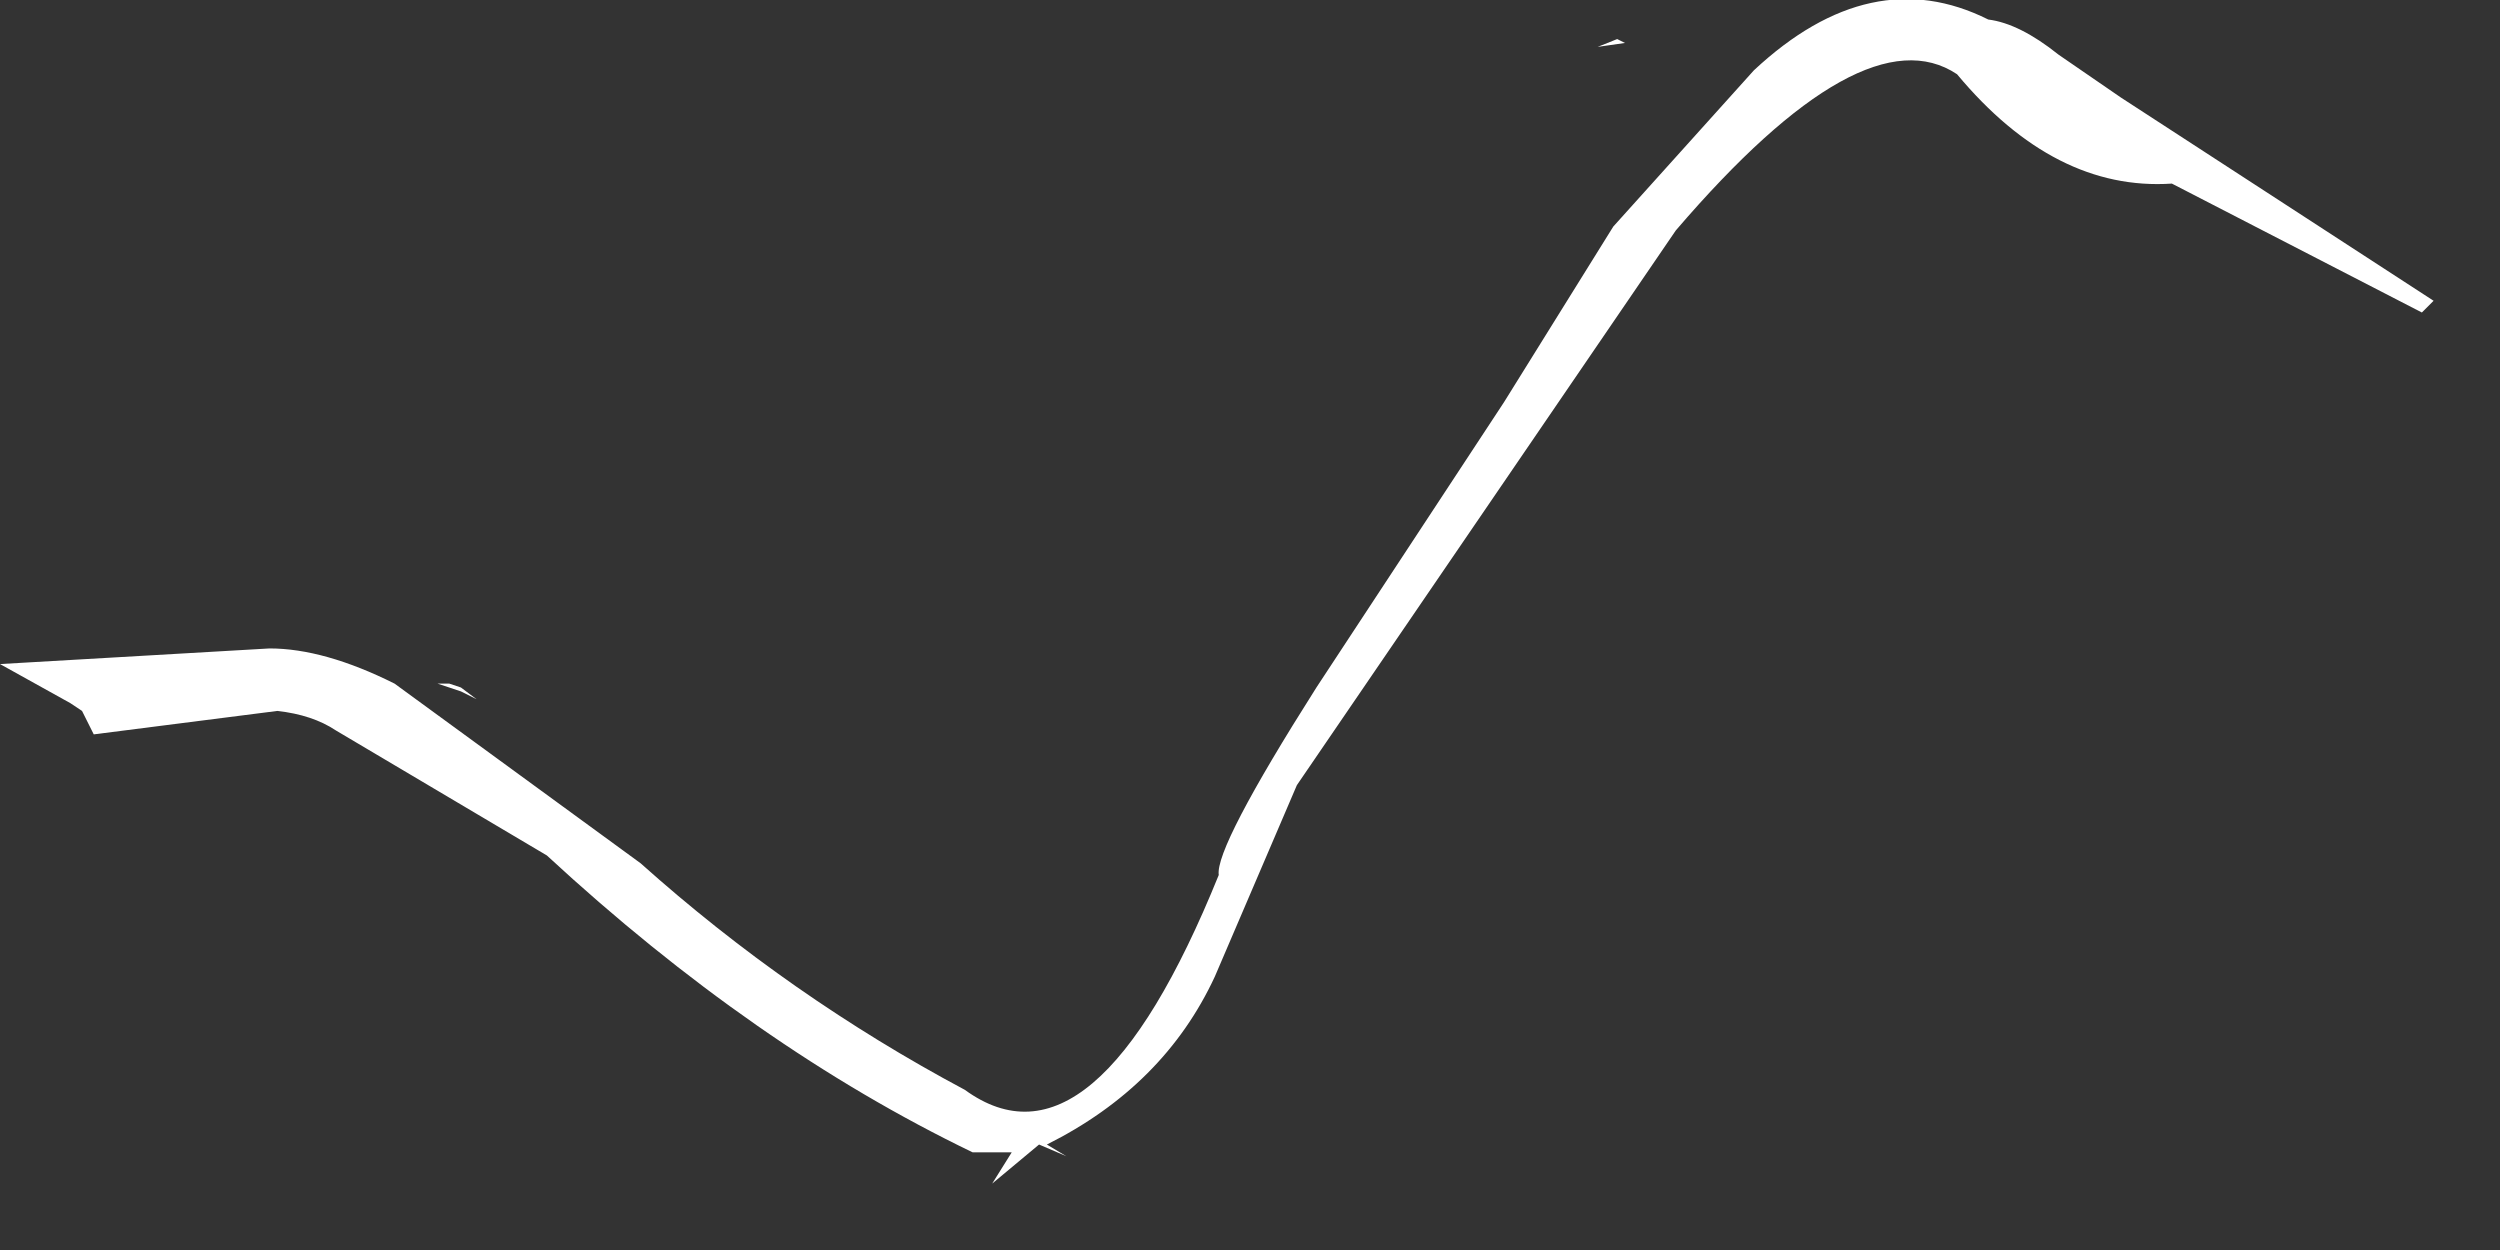 <?xml version="1.0" encoding="utf-8"?>
<svg version="1.1" id="Layer_1"
xmlns="http://www.w3.org/2000/svg"
xmlns:xlink="http://www.w3.org/1999/xlink"
xmlns:author="http://www.sothink.com"
width="32px" height="16px"
xml:space="preserve">
<rect width="100%" height="100%" fill="#333333" stroke="none"/>
<g id="2714" transform="matrix(1, 0, 0, 1, -26.5, -3.9)">
<path style="fill:#FFFFFF;fill-opacity:1" d="M57.65,7.75L57.5 7.9L54.3 6.25Q52.8 6.35 51.55 4.85Q50.35 4.05 47.95 6.85L43.1 13.95L42.05 16.4Q41.4 17.8 39.9 18.55L40.15 18.7L39.8 18.55L39.2 19.05L39.45 18.65L38.95 18.65Q36.15 17.3 33.5 14.85L30.8 13.25Q30.5 13.05 30.05 13L27.7 13.3L27.55 13L27.4 12.9L26.5 12.4L29.95 12.2Q30.65 12.2 31.55 12.65L34.7 14.95Q36.6 16.65 38.85 17.85Q40.5 19.05 42.1 15.1Q42.05 14.75 43.35 12.7L45.75 9.05L47.15 6.8L48.95 4.8Q50.45 3.4 51.95 4.15Q52.35 4.2 52.85 4.6L53.65 5.15L57.65 7.75M47.3,4.45L46.95 4.5L47.2 4.4L47.3 4.45M32.6,12.85L32.4 12.75L32.1 12.65L32.25 12.65L32.4 12.7L32.6 12.85" />
</g>
</svg>
